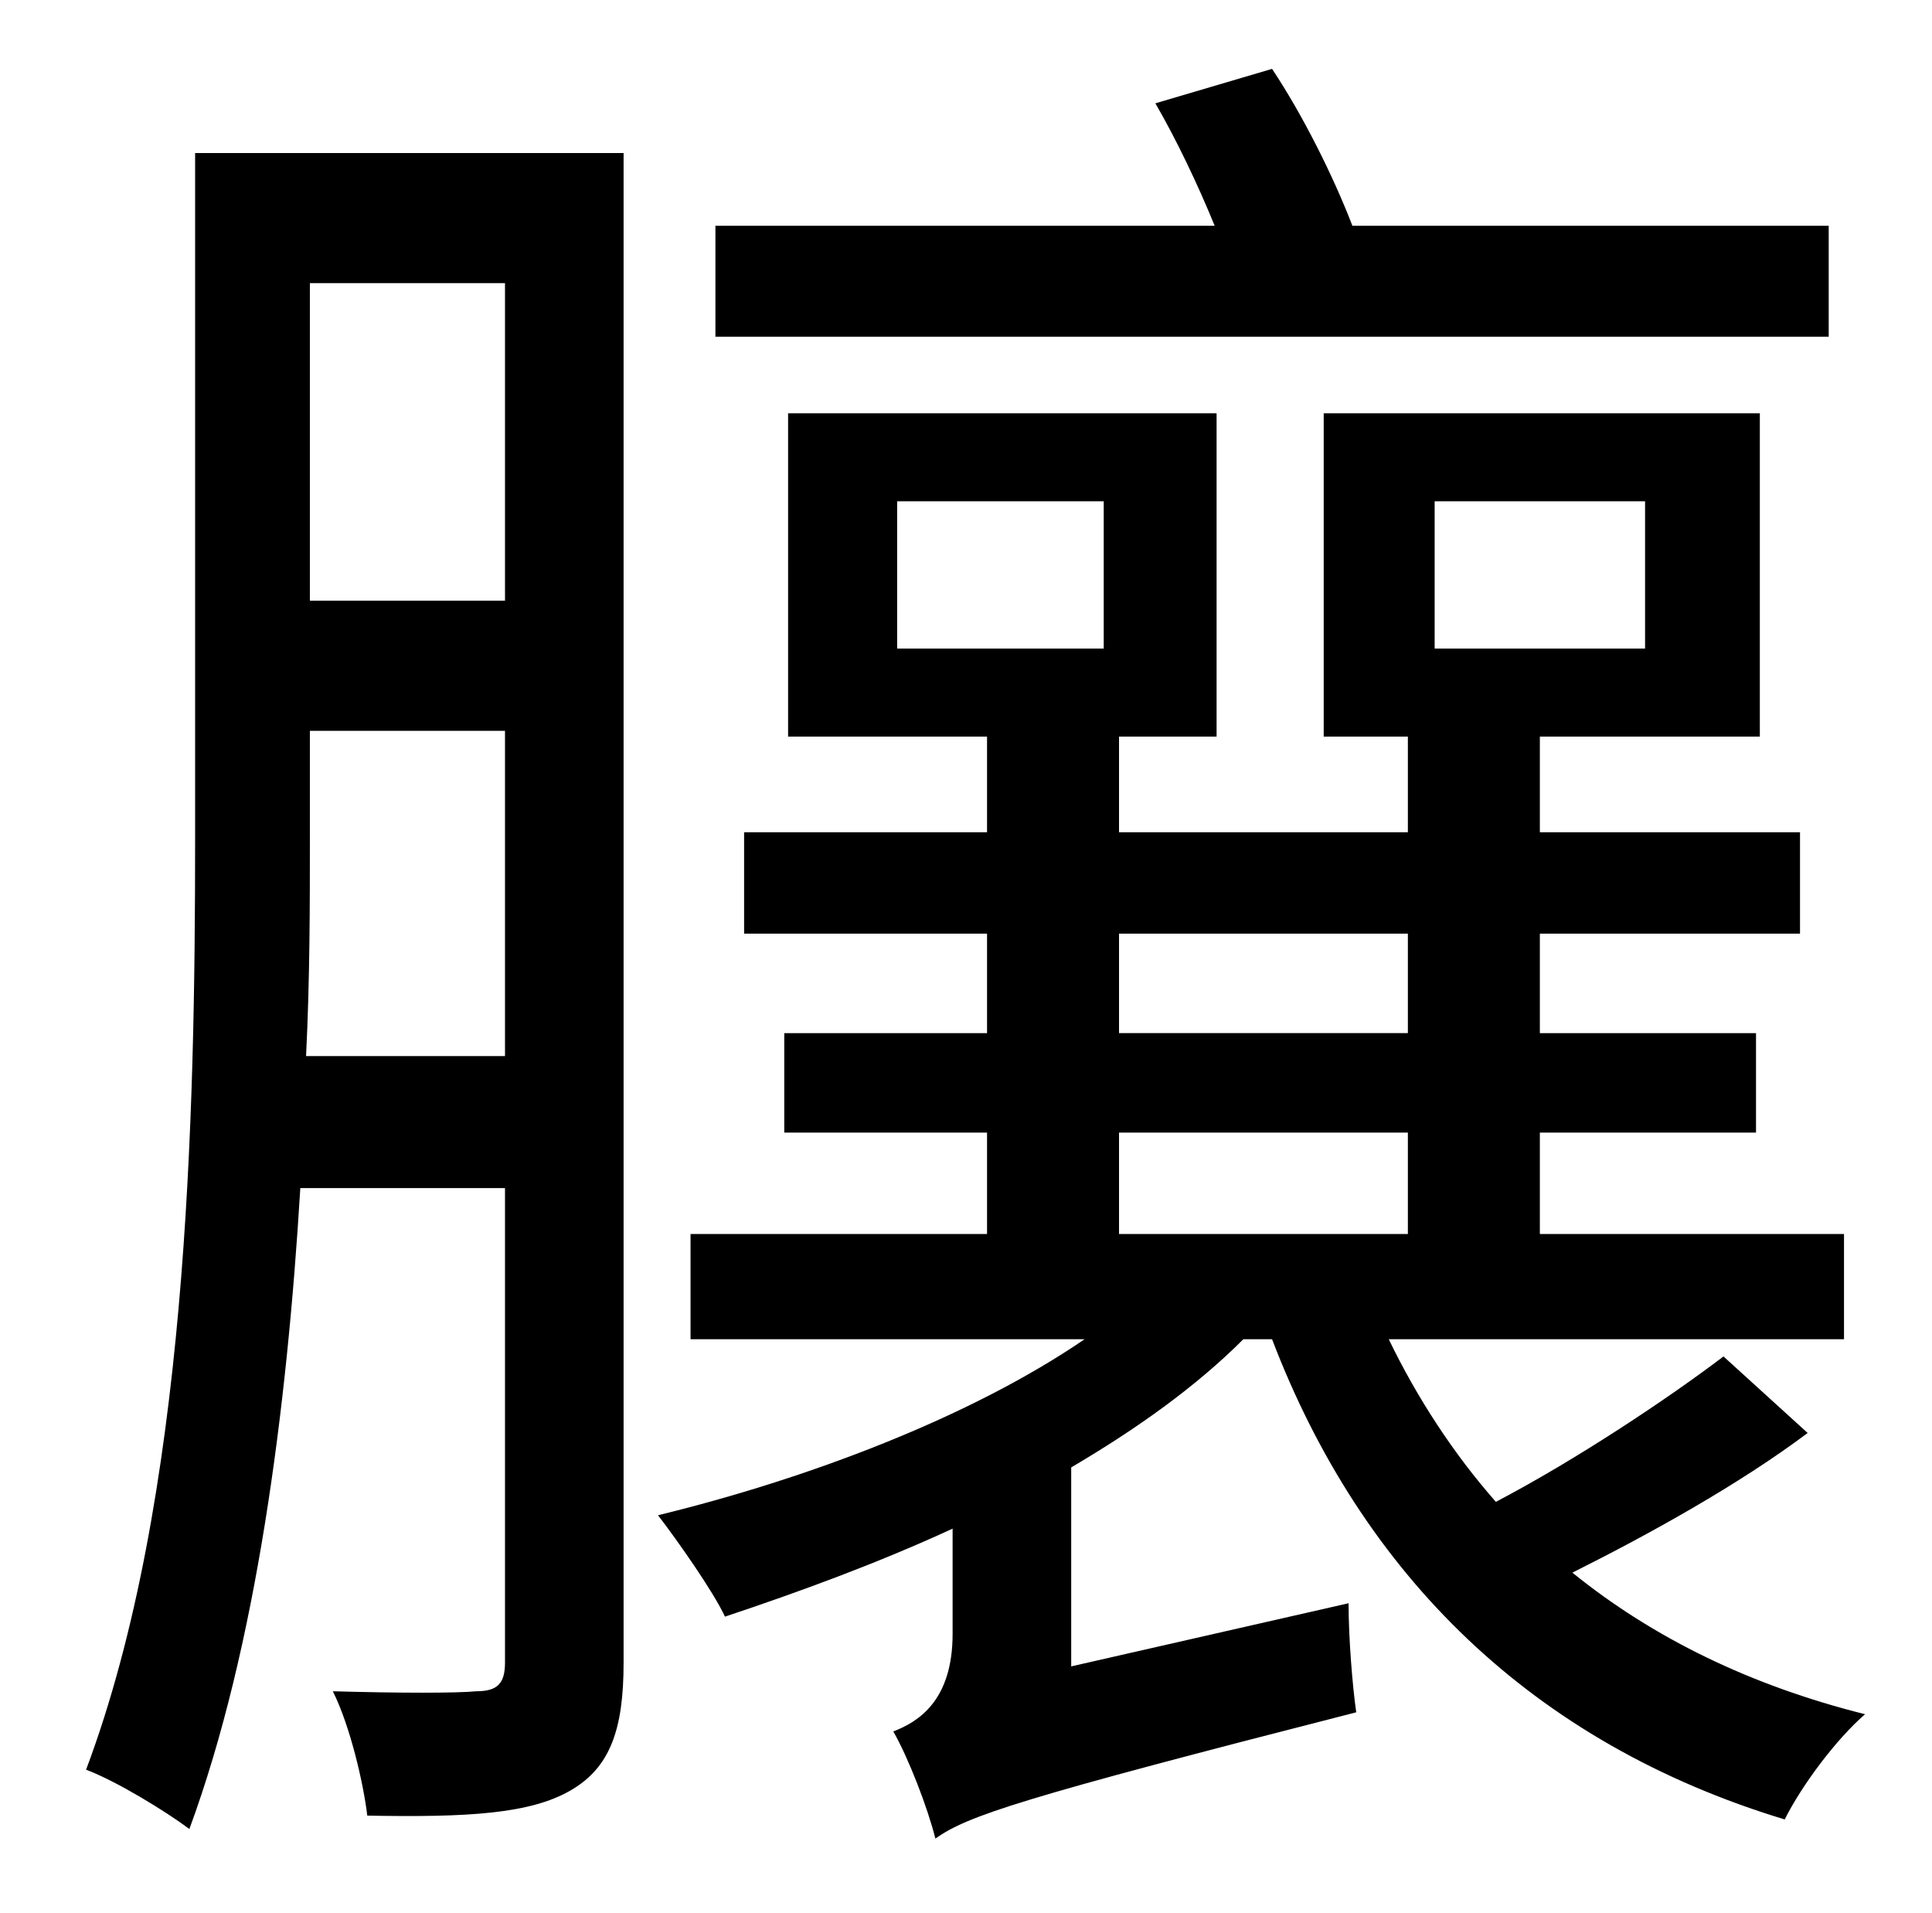 <?xml version="1.0" standalone="no"?>
<!DOCTYPE svg PUBLIC "-//W3C//DTD SVG 1.1//EN" "http://www.w3.org/Graphics/SVG/1.1/DTD/svg11.dtd" >
<svg xmlns="http://www.w3.org/2000/svg" xmlns:xlink="http://www.w3.org/1999/xlink" version="1.1" viewBox="-10 0 1010 1000">
   <path fill="currentColor"
d="M946 118v58h-582v-58h261c-9 -22 -20 -45 -31 -64l61 -18c16 24 32 56 42 82h249zM150 552h104v-170h-102v56c0 35 0 74 -2 114zM254 148h-102v166h102v-166zM316 80v789c0 35 -7 55 -28 67s-53 14 -106 13c-2 -17 -9 -47 -18 -65c35 1 65 1 75 0c11 0 15 -4 15 -15v-248
h-107c-7 116 -23 240 -58 335c-12 -9 -38 -25 -54 -31c53 -141 57 -341 57 -486v-359h224zM575 592v53h151v-53h-151zM575 488v52h151v-52h-151zM459 262v77h108v-77h-108zM740 262v77h110v-77h-110zM891 709l44 40c-36 27 -83 53 -123 73c42 34 93 59 153 74
c-15 13 -33 37 -42 55c-132 -40 -221 -128 -268 -251h-15c-25 25 -56 47 -90 67v104l145 -33c0 18 2 43 4 57c-176 45 -203 54 -220 66c-4 -16 -14 -42 -22 -56c13 -5 31 -16 31 -51v-55c-39 18 -80 33 -119 46c-6 -13 -25 -40 -35 -53c78 -19 163 -51 223 -92h-206v-55h155
v-53h-106v-52h106v-52h-127v-53h127v-50h-104v-169h224v169h-51v50h151v-50h-44v-169h228v169h-115v50h136v53h-136v52h113v52h-113v53h159v55h-238c15 31 34 60 56 85c42 -22 90 -54 119 -76z" />
</svg>
